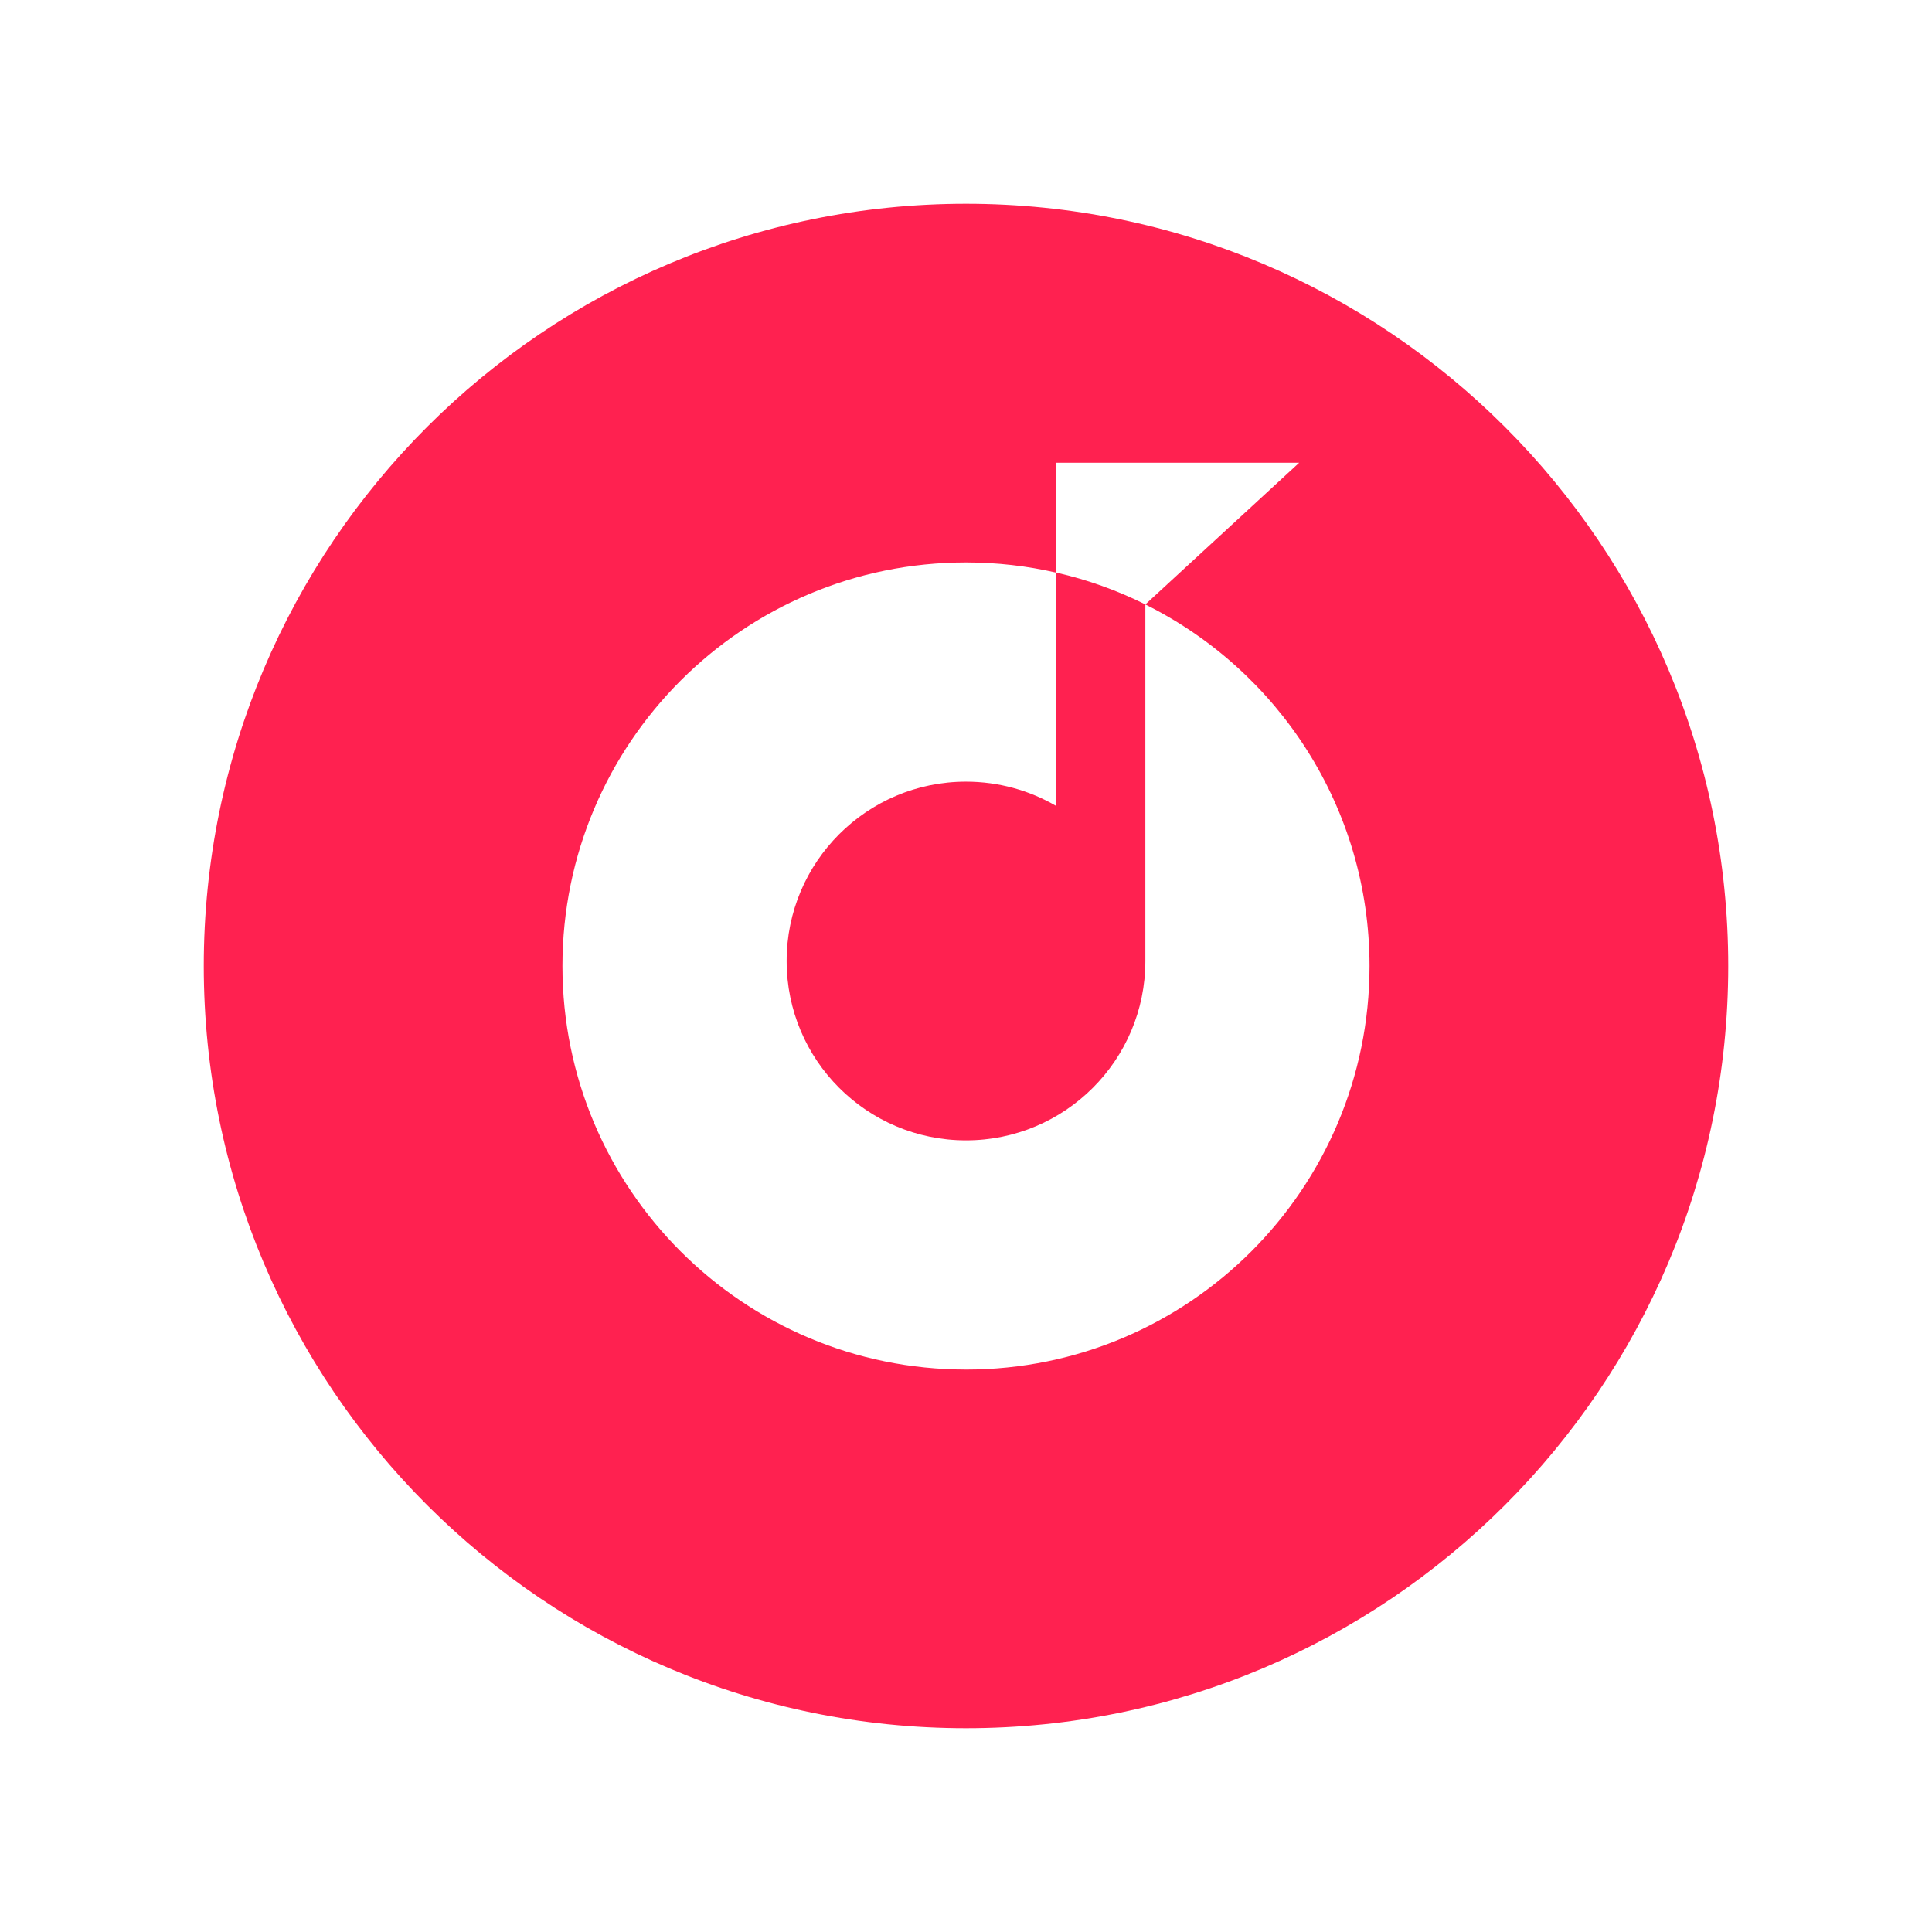 <svg width="132" height="132" viewBox="0 0 132 132" fill="none" xmlns="http://www.w3.org/2000/svg">
<path d="M66 13.922C37.236 13.922 13.922 37.241 13.922 66C13.922 94.759 37.236 118.078 66 118.078C94.764 118.078 118.078 94.764 118.078 66C118.078 37.236 94.759 13.922 66 13.922ZM66 93.572C50.768 93.572 38.428 81.232 38.428 66C38.428 50.768 50.768 38.428 66 38.428C68.117 38.428 70.18 38.668 72.158 39.123V31.616H88.764L78.252 41.298C87.331 45.808 93.57 55.18 93.57 66.001C93.57 81.233 81.226 93.573 65.999 93.573L66 93.572Z" fill="#FF2150"/>
<path d="M78.254 41.296V65.66C78.254 72.426 72.771 77.913 66 77.913C59.228 77.913 53.746 72.426 53.746 65.66C53.746 58.893 59.234 53.406 66 53.406C68.246 53.406 70.353 54.009 72.163 55.068V39.122C74.303 39.605 76.338 40.343 78.254 41.295V41.296Z" fill="#FF2150"/>
</svg>
